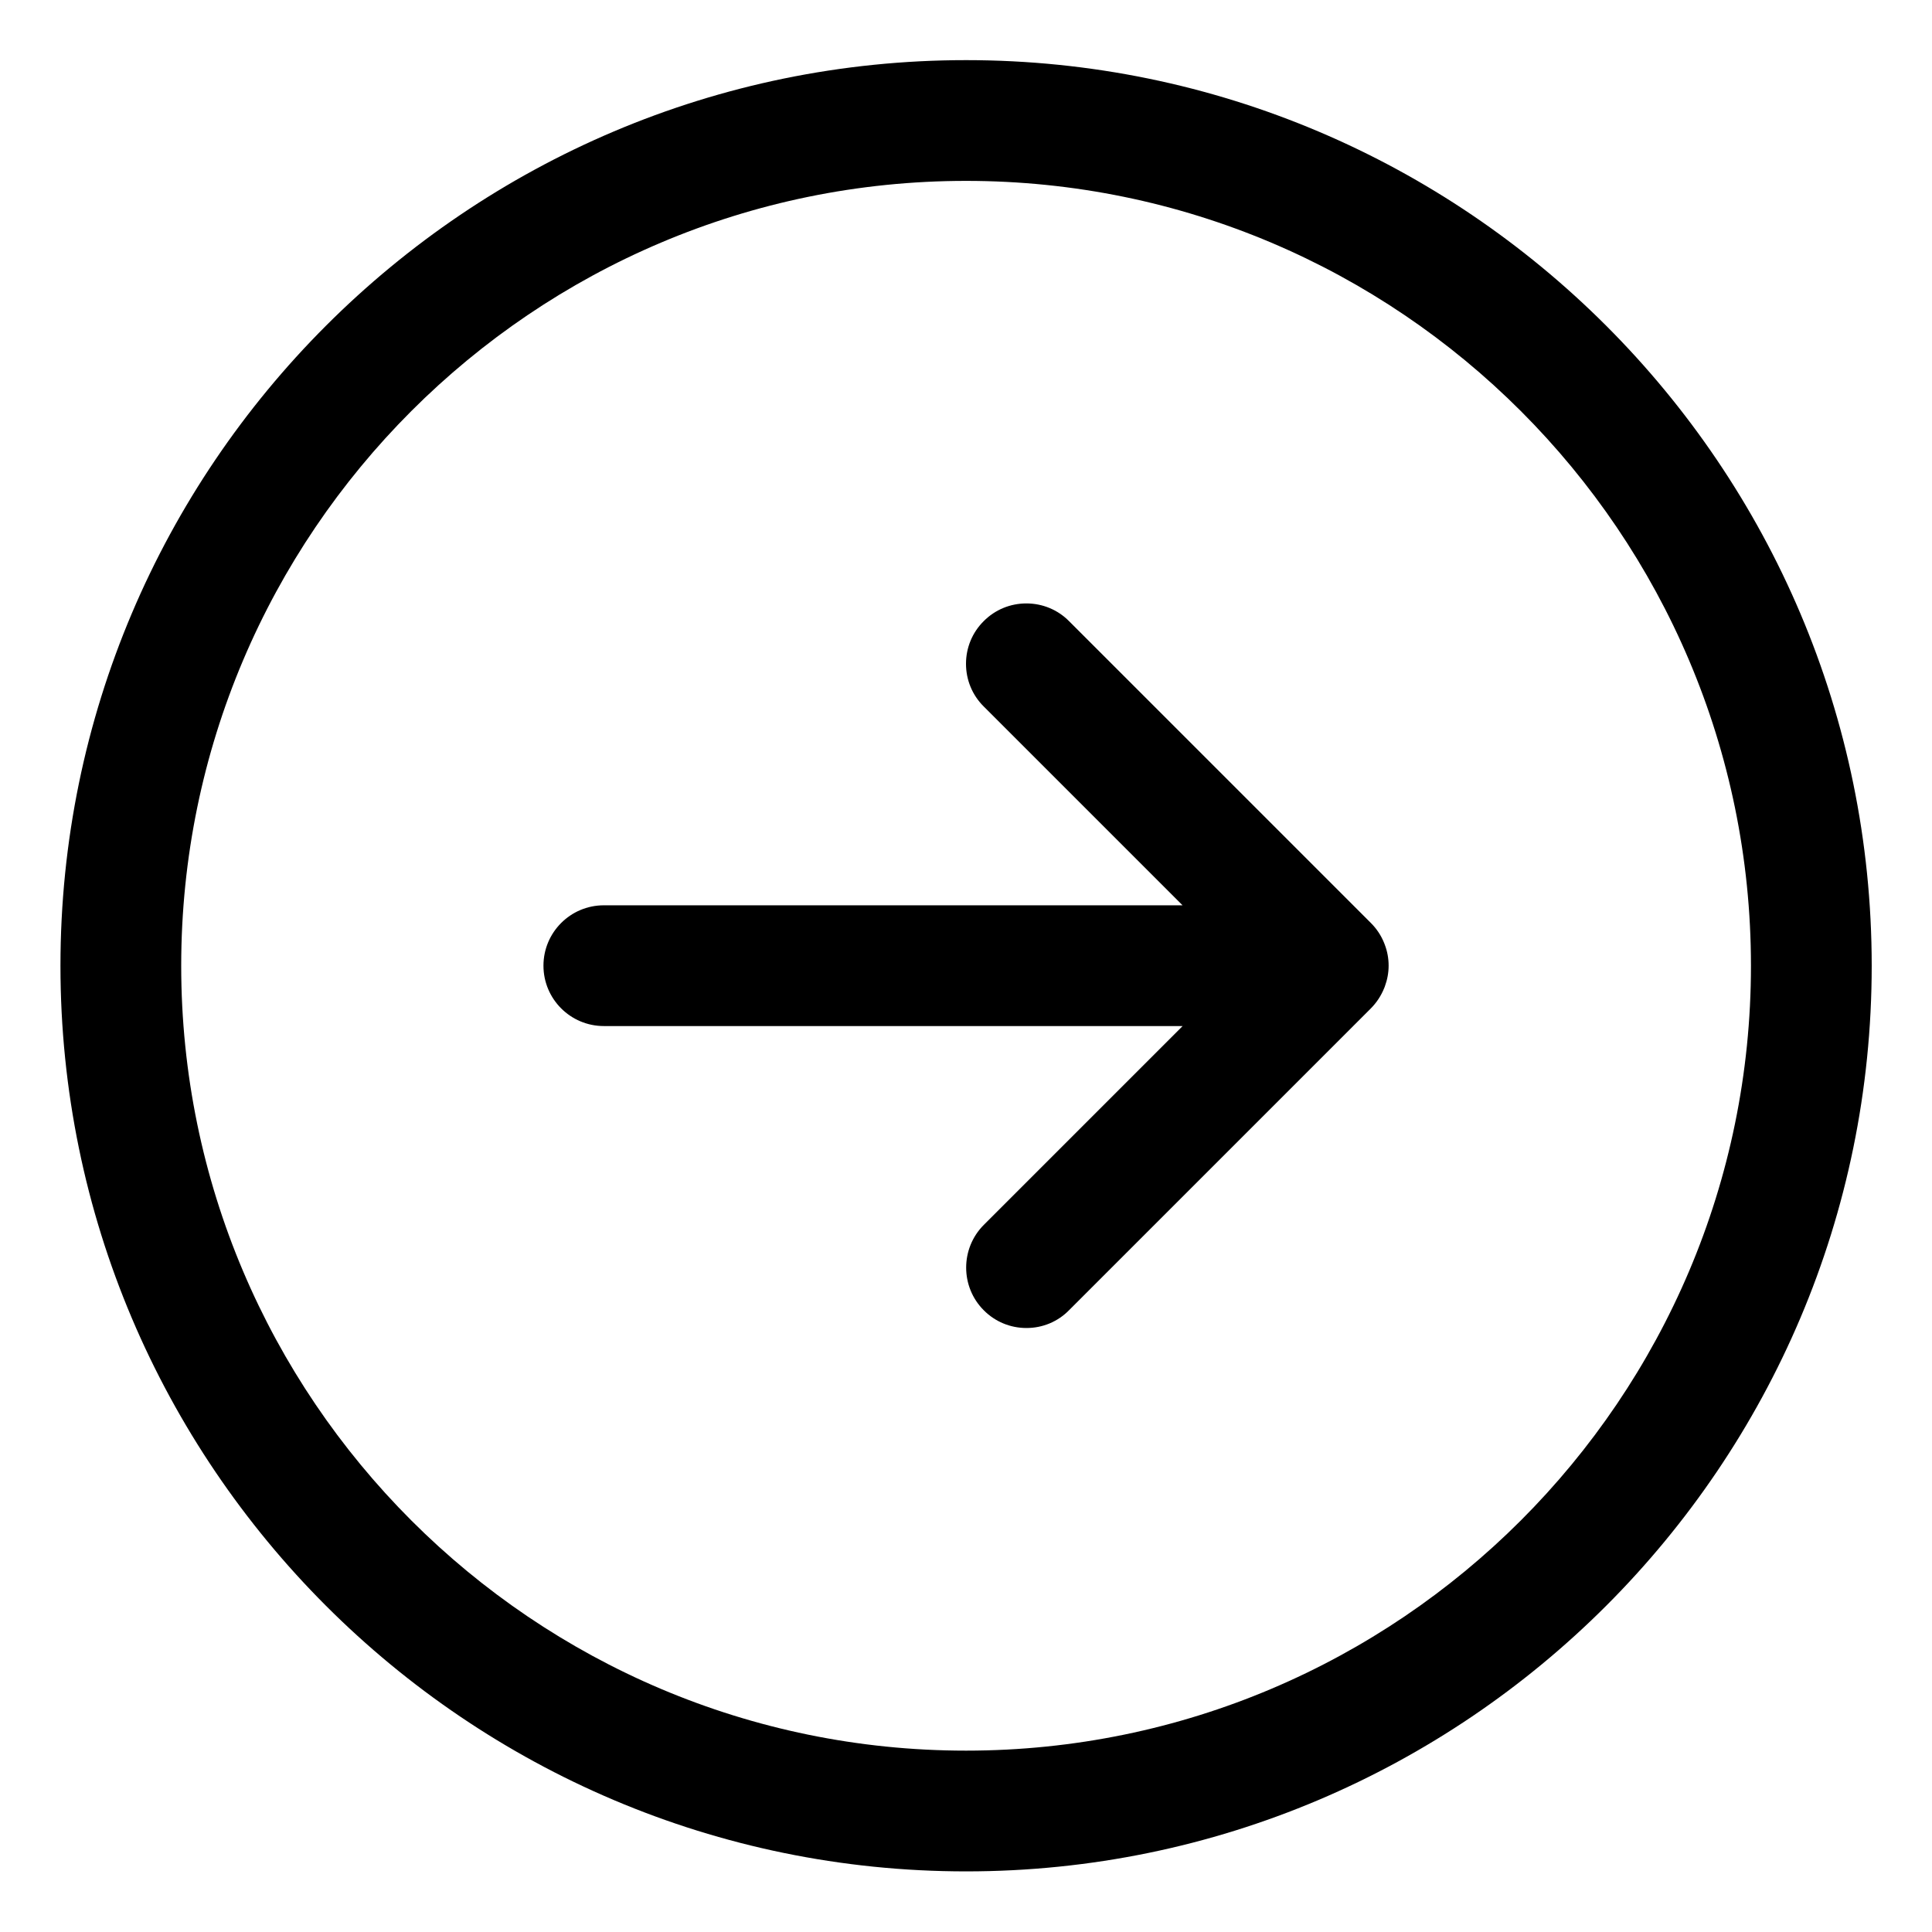<?xml version="1.0" encoding="utf-8"?>
<!-- Generator: Adobe Illustrator 22.1.0, SVG Export Plug-In . SVG Version: 6.00 Build 0)  -->
<svg version="1.1" id="Layer_1" xmlns="http://www.w3.org/2000/svg" xmlns:xlink="http://www.w3.org/1999/xlink" x="0px" y="0px"
	 viewBox="0 0 24 24" style="enable-background:new 0 0 24 24;" xml:space="preserve">
<title>navigation-right-circle-1</title>
<g>
	<path d="M12.751,16.497c-0.2,0-0.389-0.078-0.53-0.22c-0.292-0.292-0.292-0.768,0-1.061l2.47-2.47H7.501
		c-0.414,0-0.75-0.336-0.75-0.75s0.336-0.75,0.75-0.75h7.189l-2.47-2.47c-0.142-0.141-0.22-0.33-0.22-0.53s0.078-0.389,0.22-0.53
		c0.141-0.142,0.33-0.22,0.53-0.22s0.389,0.078,0.53,0.22l3.75,3.75c0.07,0.07,0.125,0.152,0.163,0.245
		c0.003,0.008,0.007,0.017,0.01,0.026c0.031,0.081,0.047,0.17,0.047,0.259c0,0.087-0.016,0.174-0.047,0.258
		c-0.002,0.006-0.004,0.011-0.006,0.016c-0.042,0.104-0.098,0.186-0.168,0.257l-3.749,3.749
		C13.14,16.419,12.951,16.497,12.751,16.497z"/>
	<path d="M12.001,23.247c-6.203,0-11.25-5.047-11.25-11.25c0-6.203,5.047-11.25,11.25-11.25c6.203,0,11.25,5.047,11.25,11.25
		C23.251,18.2,18.204,23.247,12.001,23.247z M12.001,2.247c-5.376,0-9.75,4.374-9.75,9.75s4.374,9.75,9.75,9.75
		s9.75-4.374,9.75-9.75S17.377,2.247,12.001,2.247z"/>
</g>
</svg>
